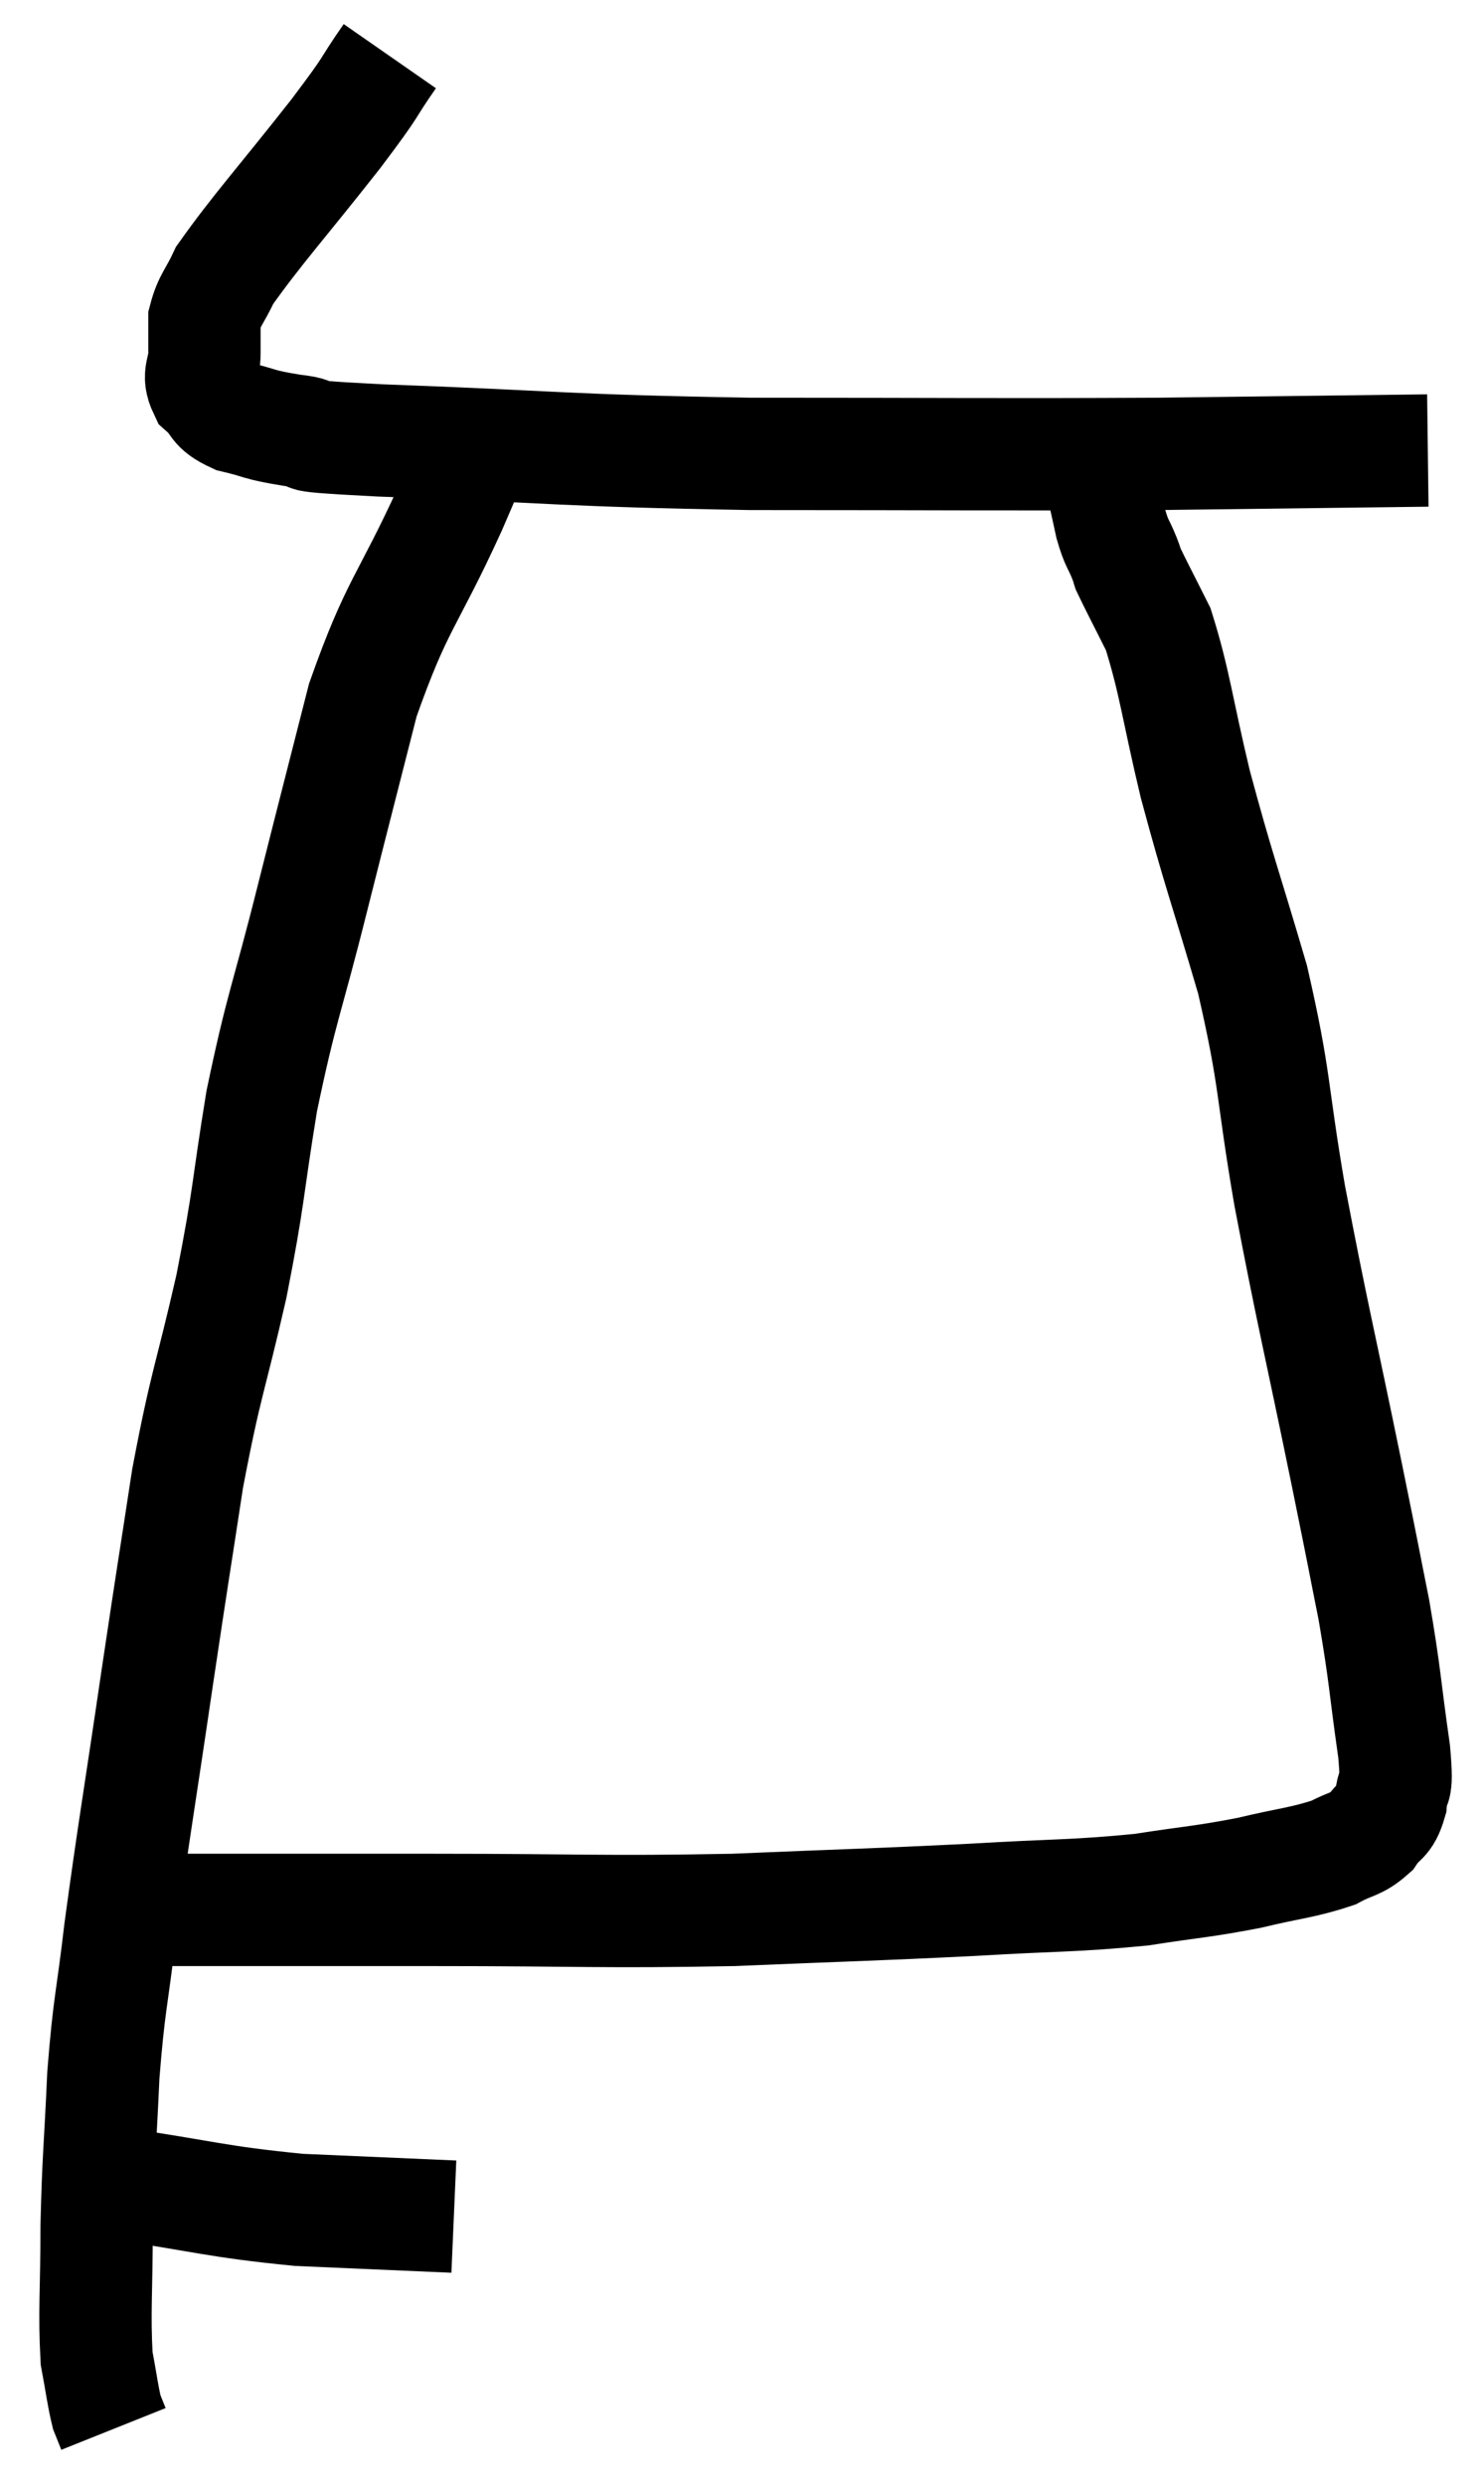 <svg xmlns="http://www.w3.org/2000/svg" viewBox="9.02 1.34 26.42 44.24" width="26.42" height="44.24"><path d="M 15.96 2.34 C 15.48 3.03, 15.735 2.745, 15 3.72 C 14.01 4.98, 13.605 5.415, 13.02 6.24 C 12.84 6.63, 12.75 6.675, 12.66 7.02 C 12.66 7.32, 12.66 7.305, 12.66 7.62 C 12.66 7.95, 12.525 7.995, 12.66 8.28 C 12.93 8.52, 12.81 8.58, 13.2 8.76 C 13.71 8.88, 13.575 8.895, 14.22 9 C 15 9.09, 13.74 9.075, 15.78 9.18 C 19.08 9.3, 18.915 9.36, 22.38 9.42 C 26.01 9.42, 26.625 9.435, 29.64 9.42 C 32.04 9.39, 33.24 9.375, 34.44 9.36 C 34.44 9.36, 34.44 9.36, 34.44 9.36 L 34.44 9.36" fill="none" stroke="black" stroke-width="2"></path><path d="M 17.7 8.7 C 17.37 9.54, 17.595 9.105, 17.04 10.38 C 16.26 12.09, 16.095 12.06, 15.48 13.8 C 15.03 15.57, 15.03 15.555, 14.58 17.34 C 14.13 19.14, 14.04 19.215, 13.68 20.94 C 13.41 22.59, 13.47 22.56, 13.14 24.24 C 12.75 25.95, 12.69 25.92, 12.36 27.66 C 12.09 29.43, 12.12 29.19, 11.82 31.2 C 11.49 33.45, 11.4 33.93, 11.16 35.7 C 11.01 36.99, 10.965 36.96, 10.86 38.28 C 10.8 39.63, 10.77 39.72, 10.74 40.98 C 10.74 42.15, 10.695 42.495, 10.74 43.32 C 10.83 43.8, 10.845 43.965, 10.92 44.28 C 10.98 44.43, 11.01 44.505, 11.04 44.58 C 11.04 44.58, 11.04 44.58, 11.04 44.58 L 11.04 44.58" fill="none" stroke="black" stroke-width="2"></path><path d="M 10.02 40.2 C 10.53 40.2, 9.96 40.08, 11.04 40.2 C 12.69 40.44, 12.825 40.53, 14.34 40.68 C 15.72 40.74, 16.41 40.77, 17.1 40.8 L 17.1 40.8" fill="none" stroke="black" stroke-width="2"></path><path d="M 11.34 35.34 C 11.82 35.34, 10.95 35.34, 12.3 35.34 C 14.52 35.34, 14.295 35.34, 16.74 35.34 C 19.41 35.34, 19.68 35.385, 22.08 35.34 C 24.21 35.25, 24.525 35.25, 26.34 35.16 C 27.84 35.07, 28.11 35.1, 29.34 34.98 C 30.3 34.83, 30.405 34.845, 31.26 34.68 C 32.01 34.5, 32.22 34.5, 32.76 34.32 C 33.09 34.14, 33.165 34.185, 33.42 33.96 C 33.6 33.69, 33.675 33.78, 33.78 33.42 C 33.81 32.97, 33.915 33.375, 33.84 32.52 C 33.66 31.26, 33.69 31.23, 33.48 30 C 33.24 28.8, 33.375 29.445, 33 27.6 C 32.49 25.11, 32.4 24.825, 31.98 22.62 C 31.65 20.7, 31.74 20.61, 31.32 18.78 C 30.81 17.04, 30.72 16.86, 30.3 15.3 C 29.97 13.92, 29.94 13.5, 29.64 12.54 C 29.37 12, 29.25 11.775, 29.1 11.46 C 29.07 11.37, 29.115 11.475, 29.04 11.28 C 28.92 10.98, 28.905 11.04, 28.8 10.68 C 28.71 10.26, 28.68 10.155, 28.62 9.84 C 28.59 9.63, 28.575 9.525, 28.56 9.42 C 28.56 9.42, 28.56 9.42, 28.56 9.42 L 28.56 9.42" fill="none" stroke="black" stroke-width="2"></path></svg>